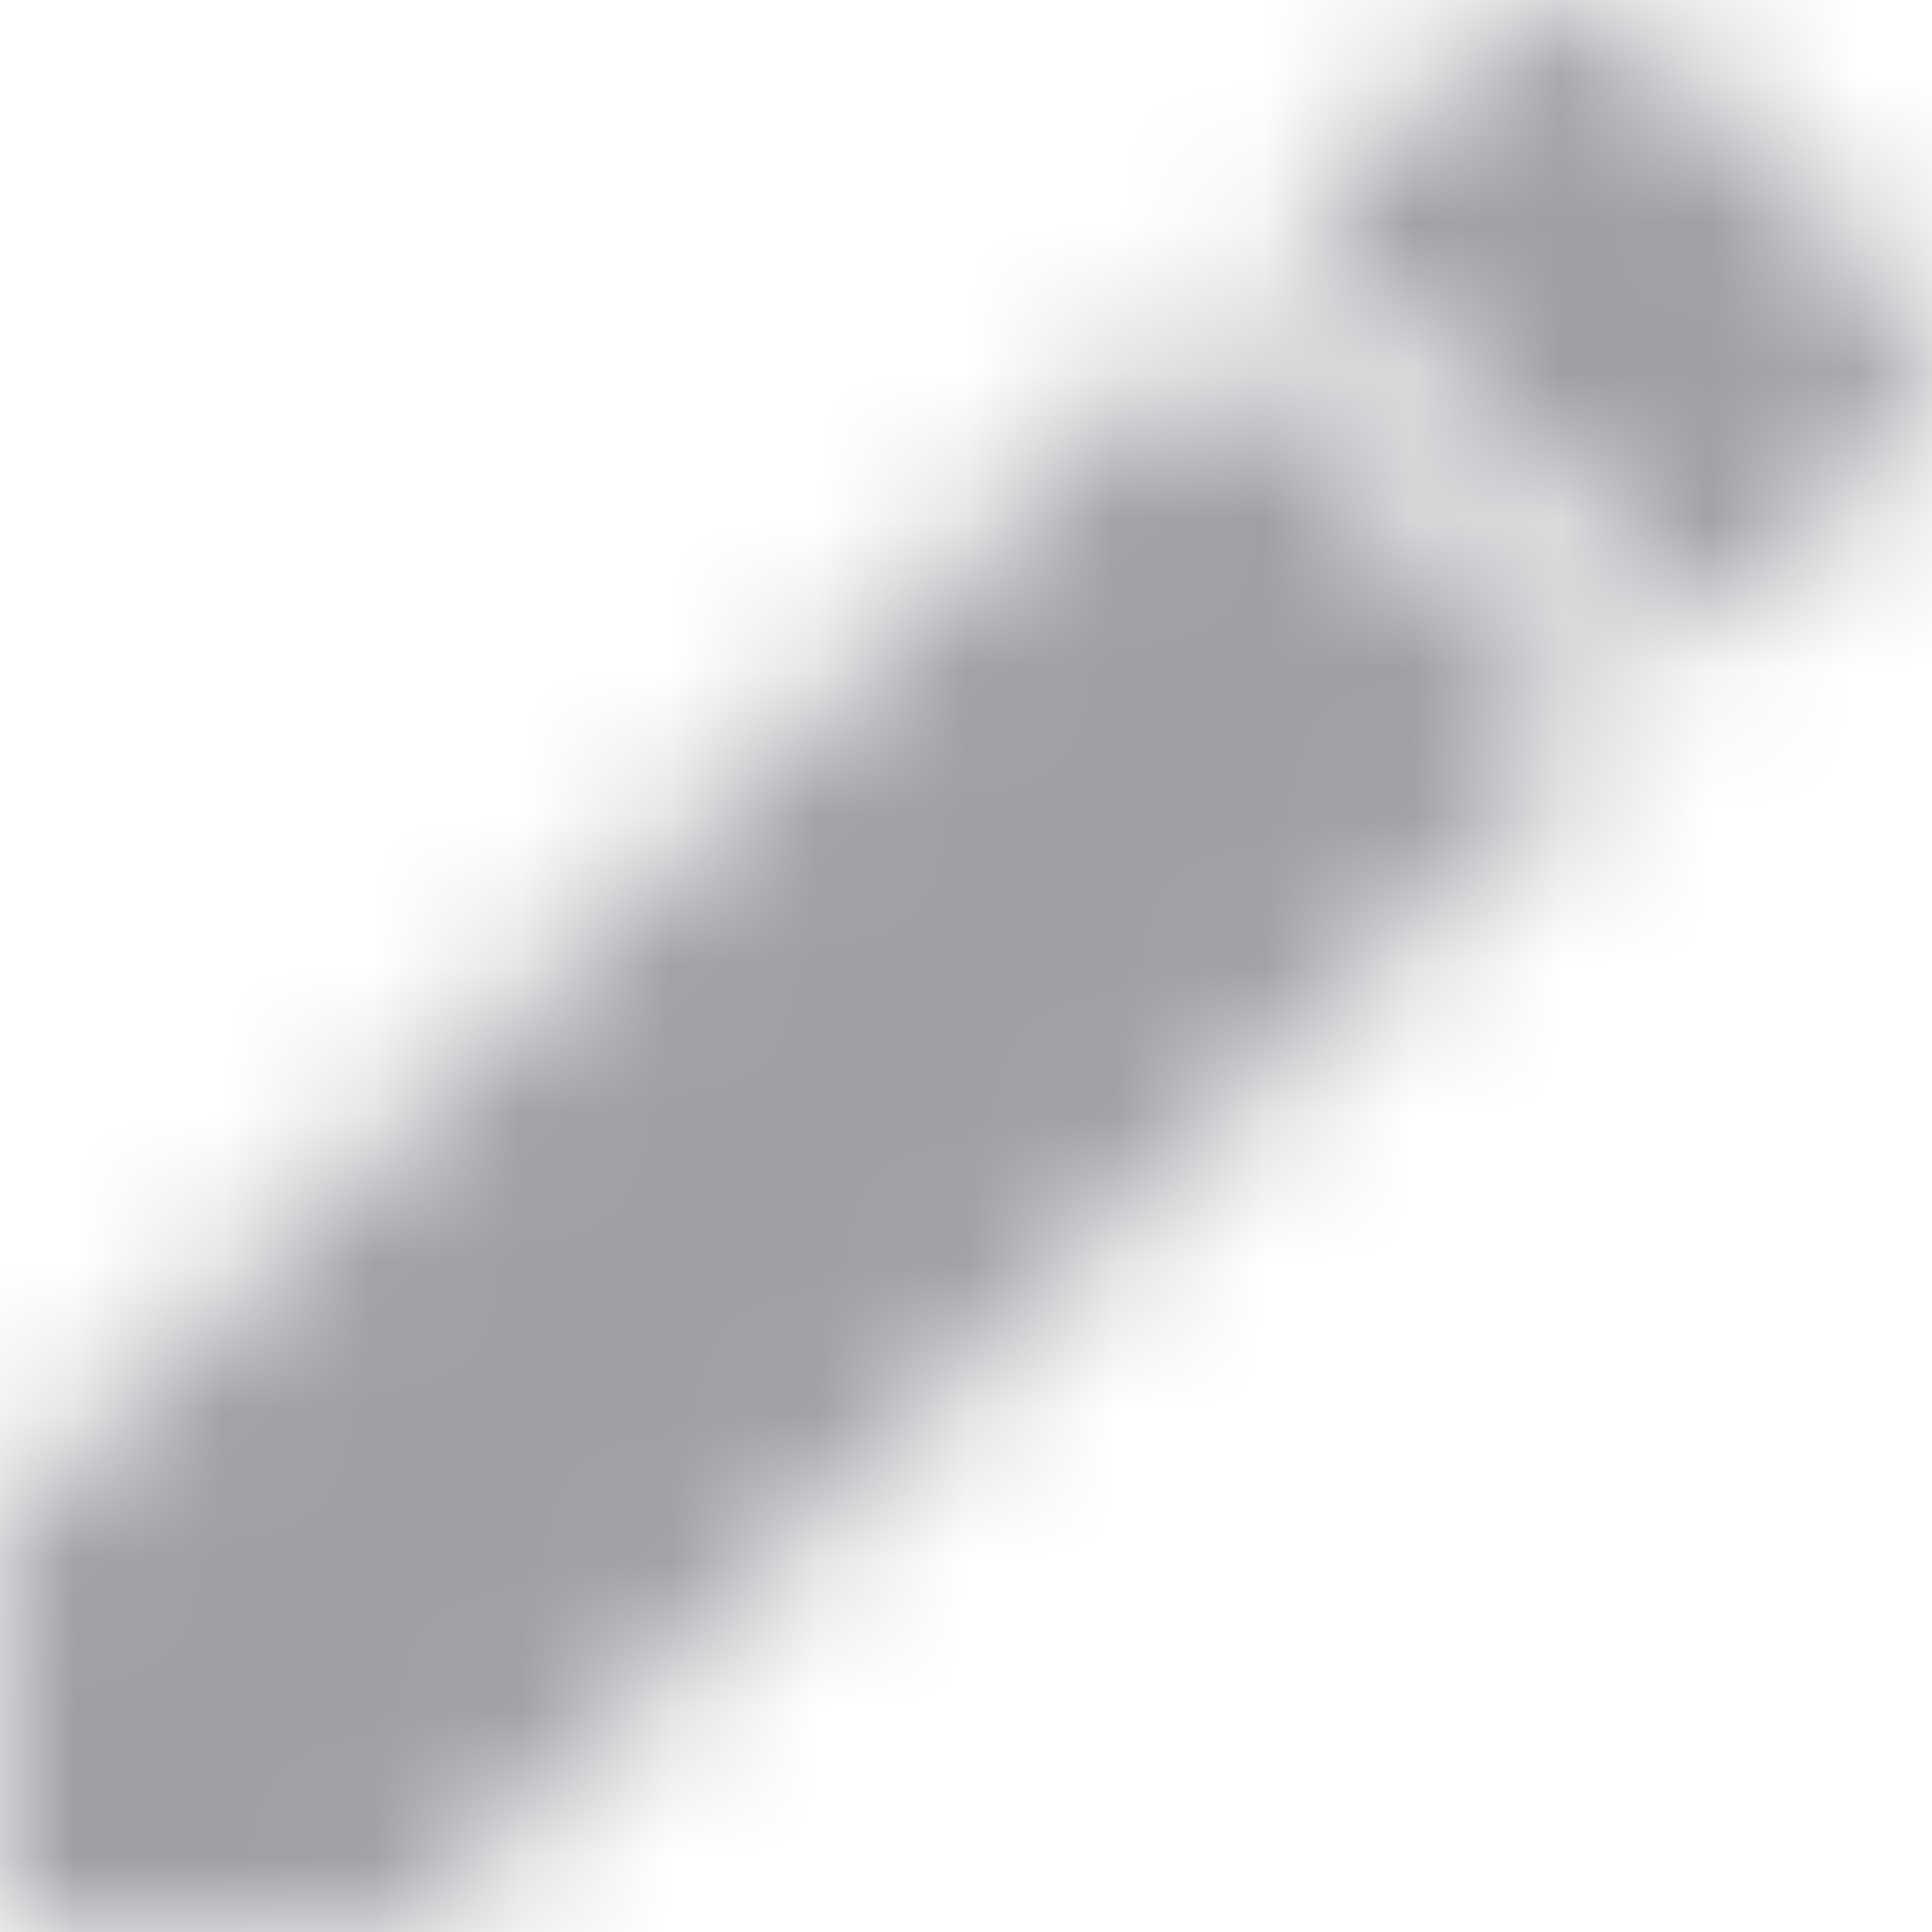 <?xml version="1.0" encoding="UTF-8"?>
<svg width="13px" height="13px" viewBox="0 0 13 13" version="1.1" xmlns="http://www.w3.org/2000/svg" xmlns:xlink="http://www.w3.org/1999/xlink">
    <!-- Generator: Sketch 56.3 (81716) - https://sketch.com -->
    <title>ic_mode_edit_24px</title>
    <desc>Created with Sketch.</desc>
    <defs>
        <path d="M0,10.257 L0,13 L2.743,13 L10.833,4.91 L8.09,2.167 L0,10.257 Z M12.784,2.983 C13.072,2.695 13.072,2.23 12.784,1.943 L11.057,0.216 C10.77,-0.072 10.305,-0.072 10.017,0.216 L8.667,1.566 L11.434,4.333 L12.784,2.983 Z" id="path-1"></path>
    </defs>
    <g id="Welcome" stroke="none" stroke-width="1" fill="none" fill-rule="evenodd">
        <g id="Maintain---hover-agent---create" transform="translate(-1306, -310)">
            <g id="Group-17" transform="translate(1276, 253)">
                <g id="Group-16" transform="translate(1, 56)">
                    <g id="ic_mode_edit_24px" transform="translate(29, 1)">
                        <mask id="mask-2" fill="white">
                            <use xlink:href="#path-1"></use>
                        </mask>
                        <g id="Shape" fill-rule="nonzero"></g>
                        <g id="🎨-Color" mask="url(#mask-2)" fill="#9EA0A5">
                            <g transform="translate(-2, -2)" id="Shape">
                                <rect x="0" y="0" width="17" height="17"></rect>
                            </g>
                        </g>
                    </g>
                </g>
            </g>
        </g>
    </g>
</svg>